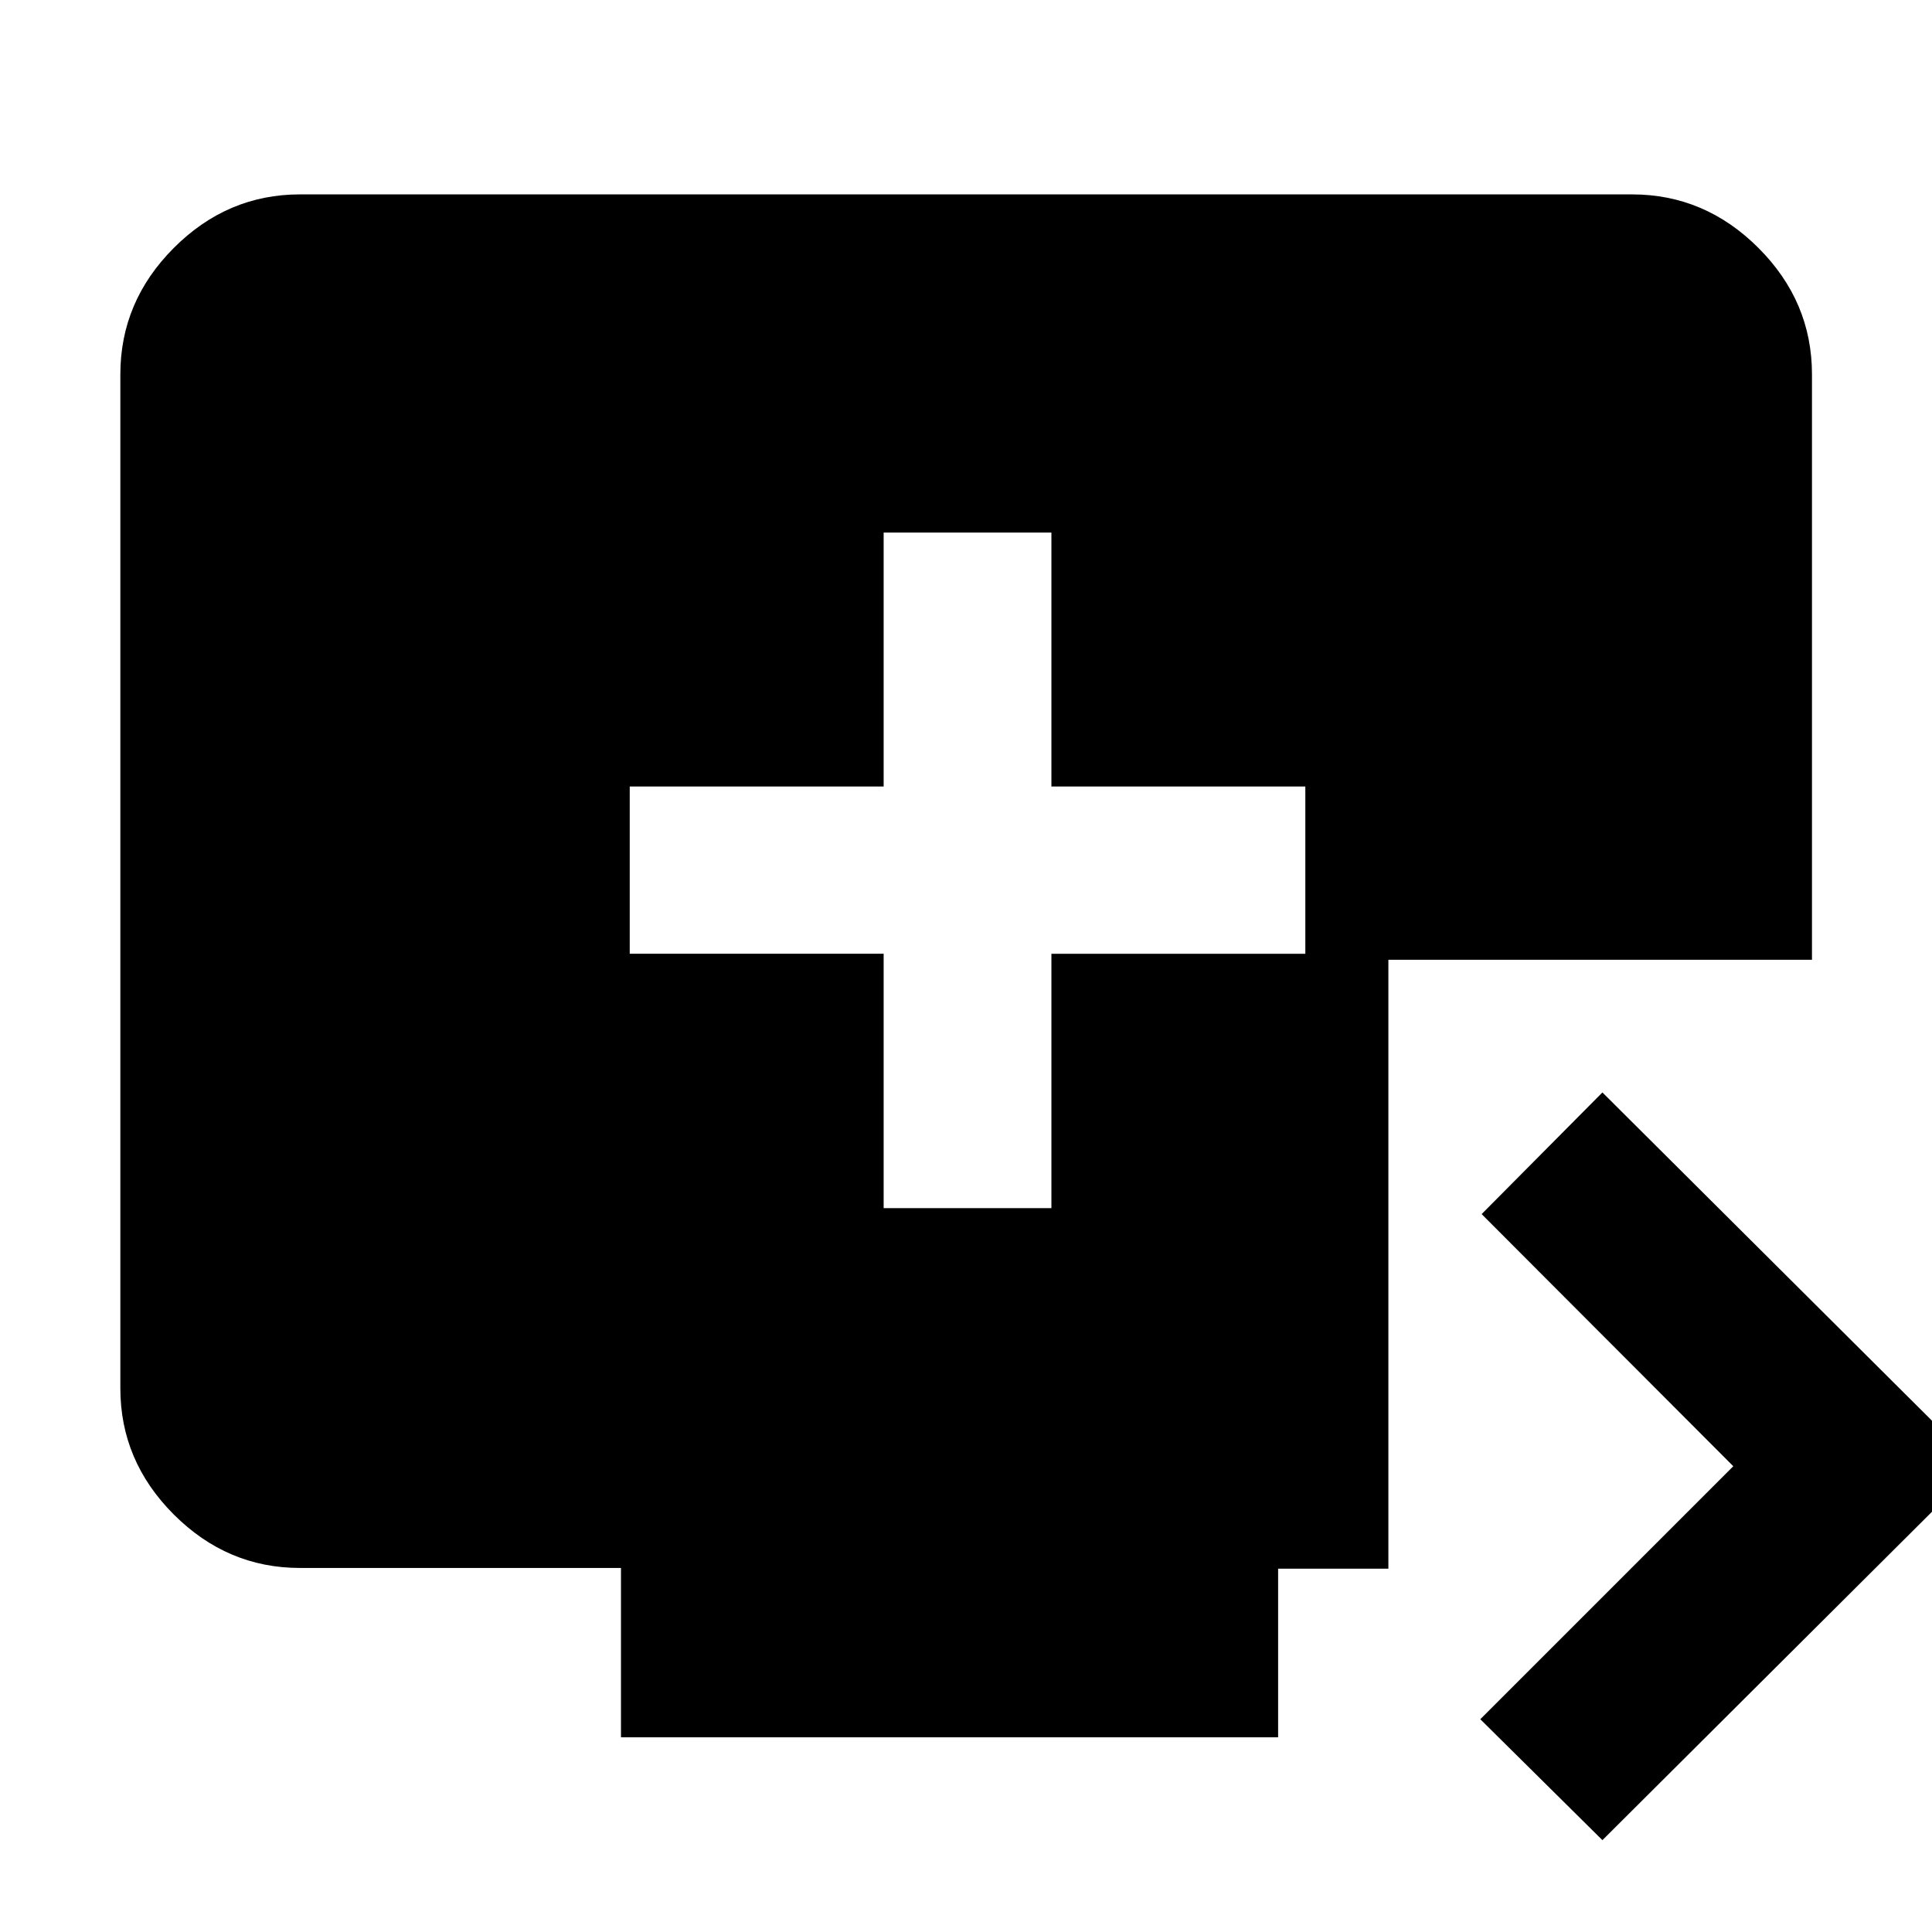 <svg xmlns="http://www.w3.org/2000/svg" height="40" viewBox="0 -960 960 960" width="40"><path d="M439.08-359.67h83.36v-126.41h126.17v-83.12H522.44v-126.17h-83.36v126.17H312.91v83.12h126.17v126.41ZM796.23-45.64l-60.68-60.09 125.71-125.71-125.04-125.28 60.01-60.45L982.7-231.44 796.23-45.64ZM308.56-96.75v-84.14h-159.5q-36.14 0-62.7-26.56-26.56-26.56-26.56-62.7v-503.84q0-36.2 26.56-62.81t62.7-26.61h661.88q36.21 0 62.82 26.61 26.6 26.61 26.6 62.81v290.9H689.88v302.56h-54.79v83.78H308.56Z"/></svg>
